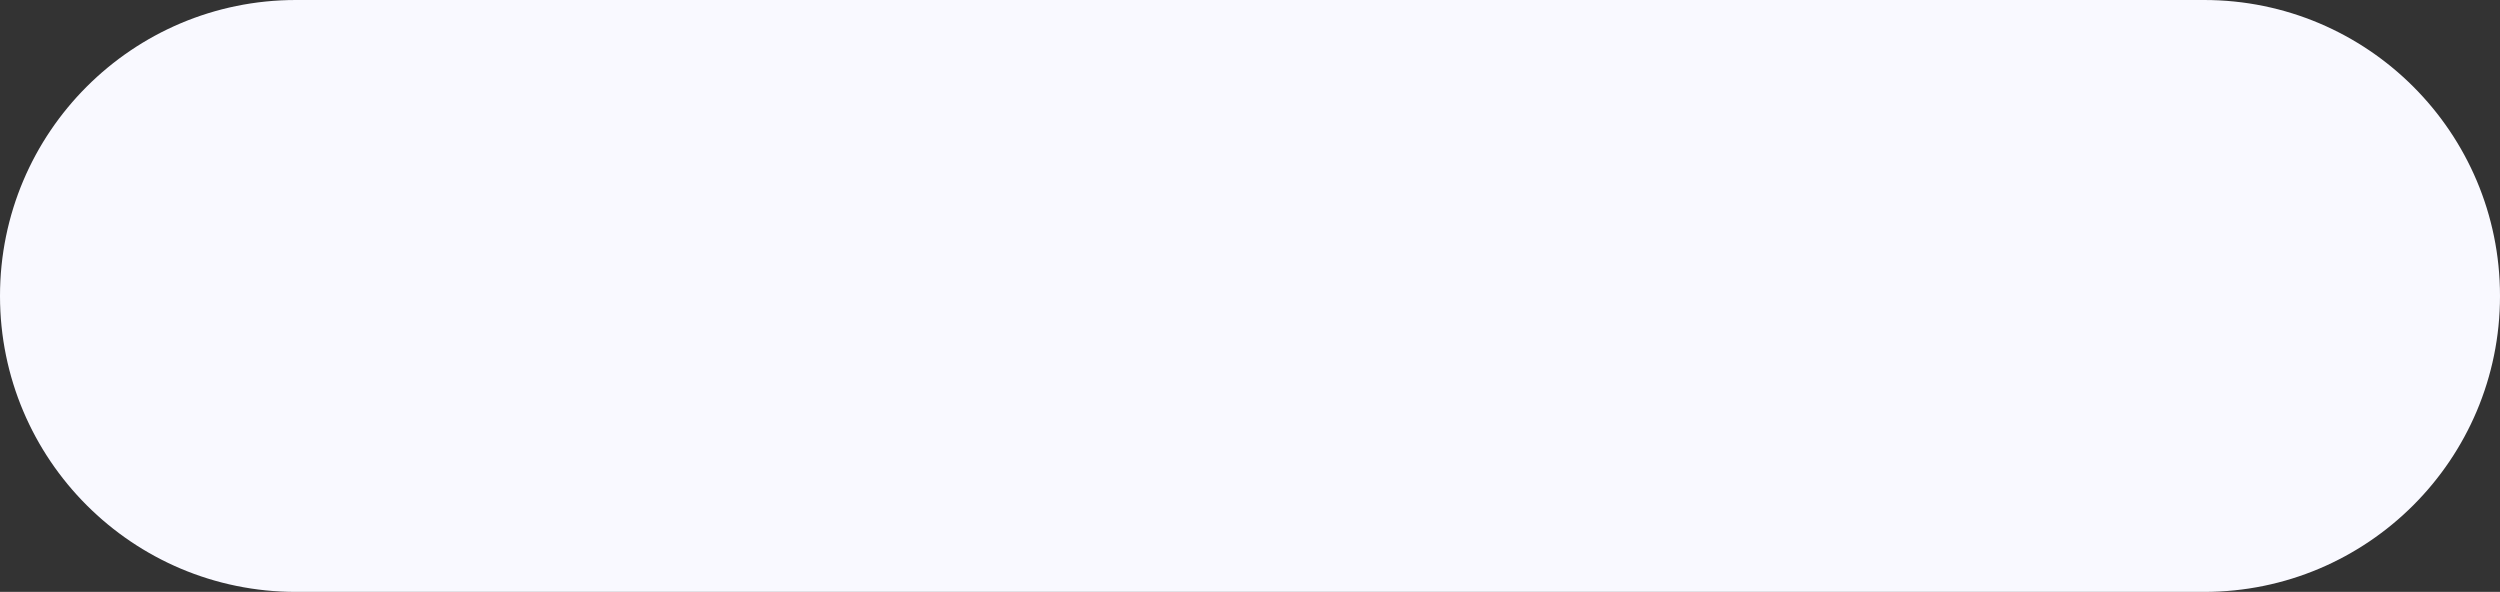 <svg width="321" height="76" viewBox="0 0 321 76" fill="none" xmlns="http://www.w3.org/2000/svg">
<rect x="0" y="0" width="321" height="76" fill="#333333" stroke="none"/>
<path d="M0 38C0 17.013 17.013 0 38 0H283C303.987 0 321 17.013 321 38V38C321 58.987 303.987 76 283 76H38C17.013 76 0 58.987 0 38V38Z" fill="#F9F9FF"/>
</svg>
